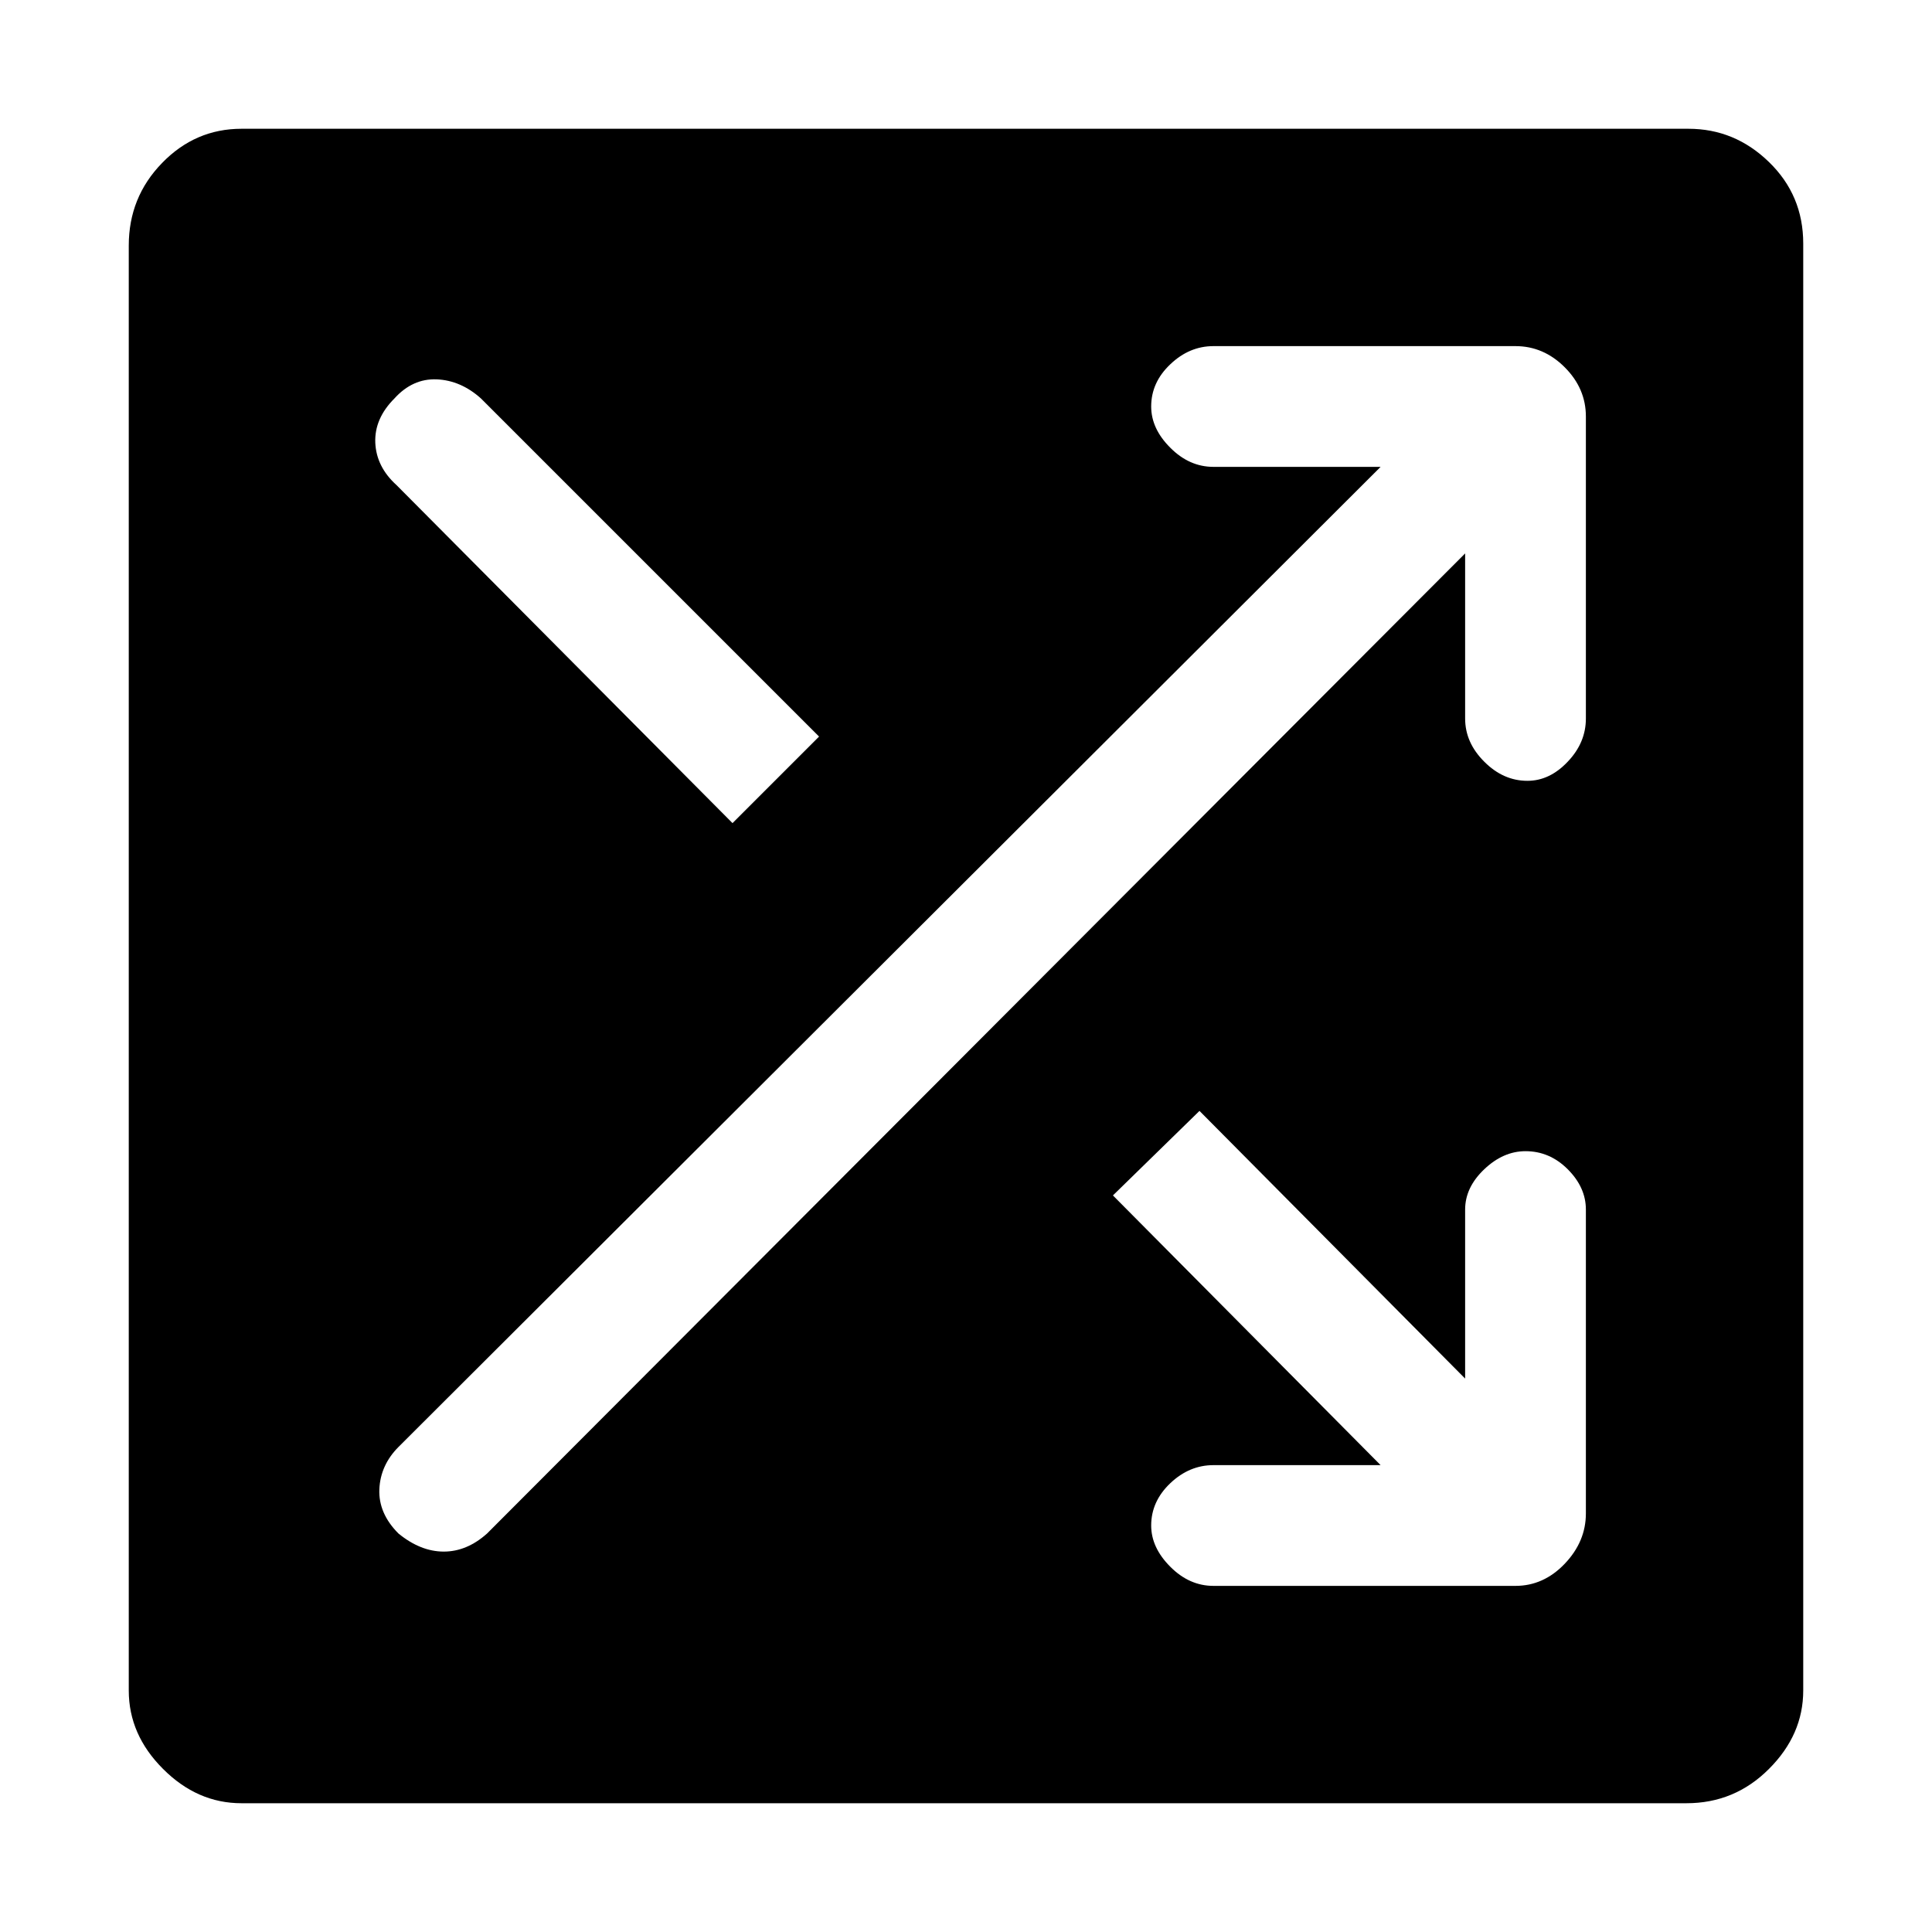 <svg xmlns="http://www.w3.org/2000/svg" height="20" width="20"><path d="M2.5 18.667q-.458 0-.812-.355-.355-.354-.355-.812V2.542q0-.5.344-.854.344-.355.823-.355h14.979q.479 0 .833.344.355.344.355.844V17.5q0 .458-.355.812-.354.355-.854.355ZM7.583 8.521l.896-.896-3.5-3.5q-.208-.187-.458-.198-.25-.01-.438.198-.208.208-.198.458.011.25.219.438Zm4.979 7.896h3.126q.291 0 .51-.229.219-.23.219-.521v-3.146q0-.229-.188-.417-.187-.187-.437-.187-.23 0-.427.187-.198.188-.198.417v1.75l-2.75-2.771-.896.875 2.771 2.792h-1.73q-.25 0-.447.187-.198.188-.198.438 0 .229.198.427.197.198.447.198Zm-8.437-.542q.229.187.469.187.239 0 .448-.187L15.167 5.729v1.709q0 .25.198.447.197.198.447.198.23 0 .417-.198.188-.197.188-.447V4.312q0-.291-.219-.51-.219-.219-.51-.219h-3.126q-.25 0-.447.188-.198.187-.198.437 0 .23.198.427.197.198.447.198h1.73L4.125 14.979q-.187.188-.198.438-.01.25.198.458Z"/></svg>
